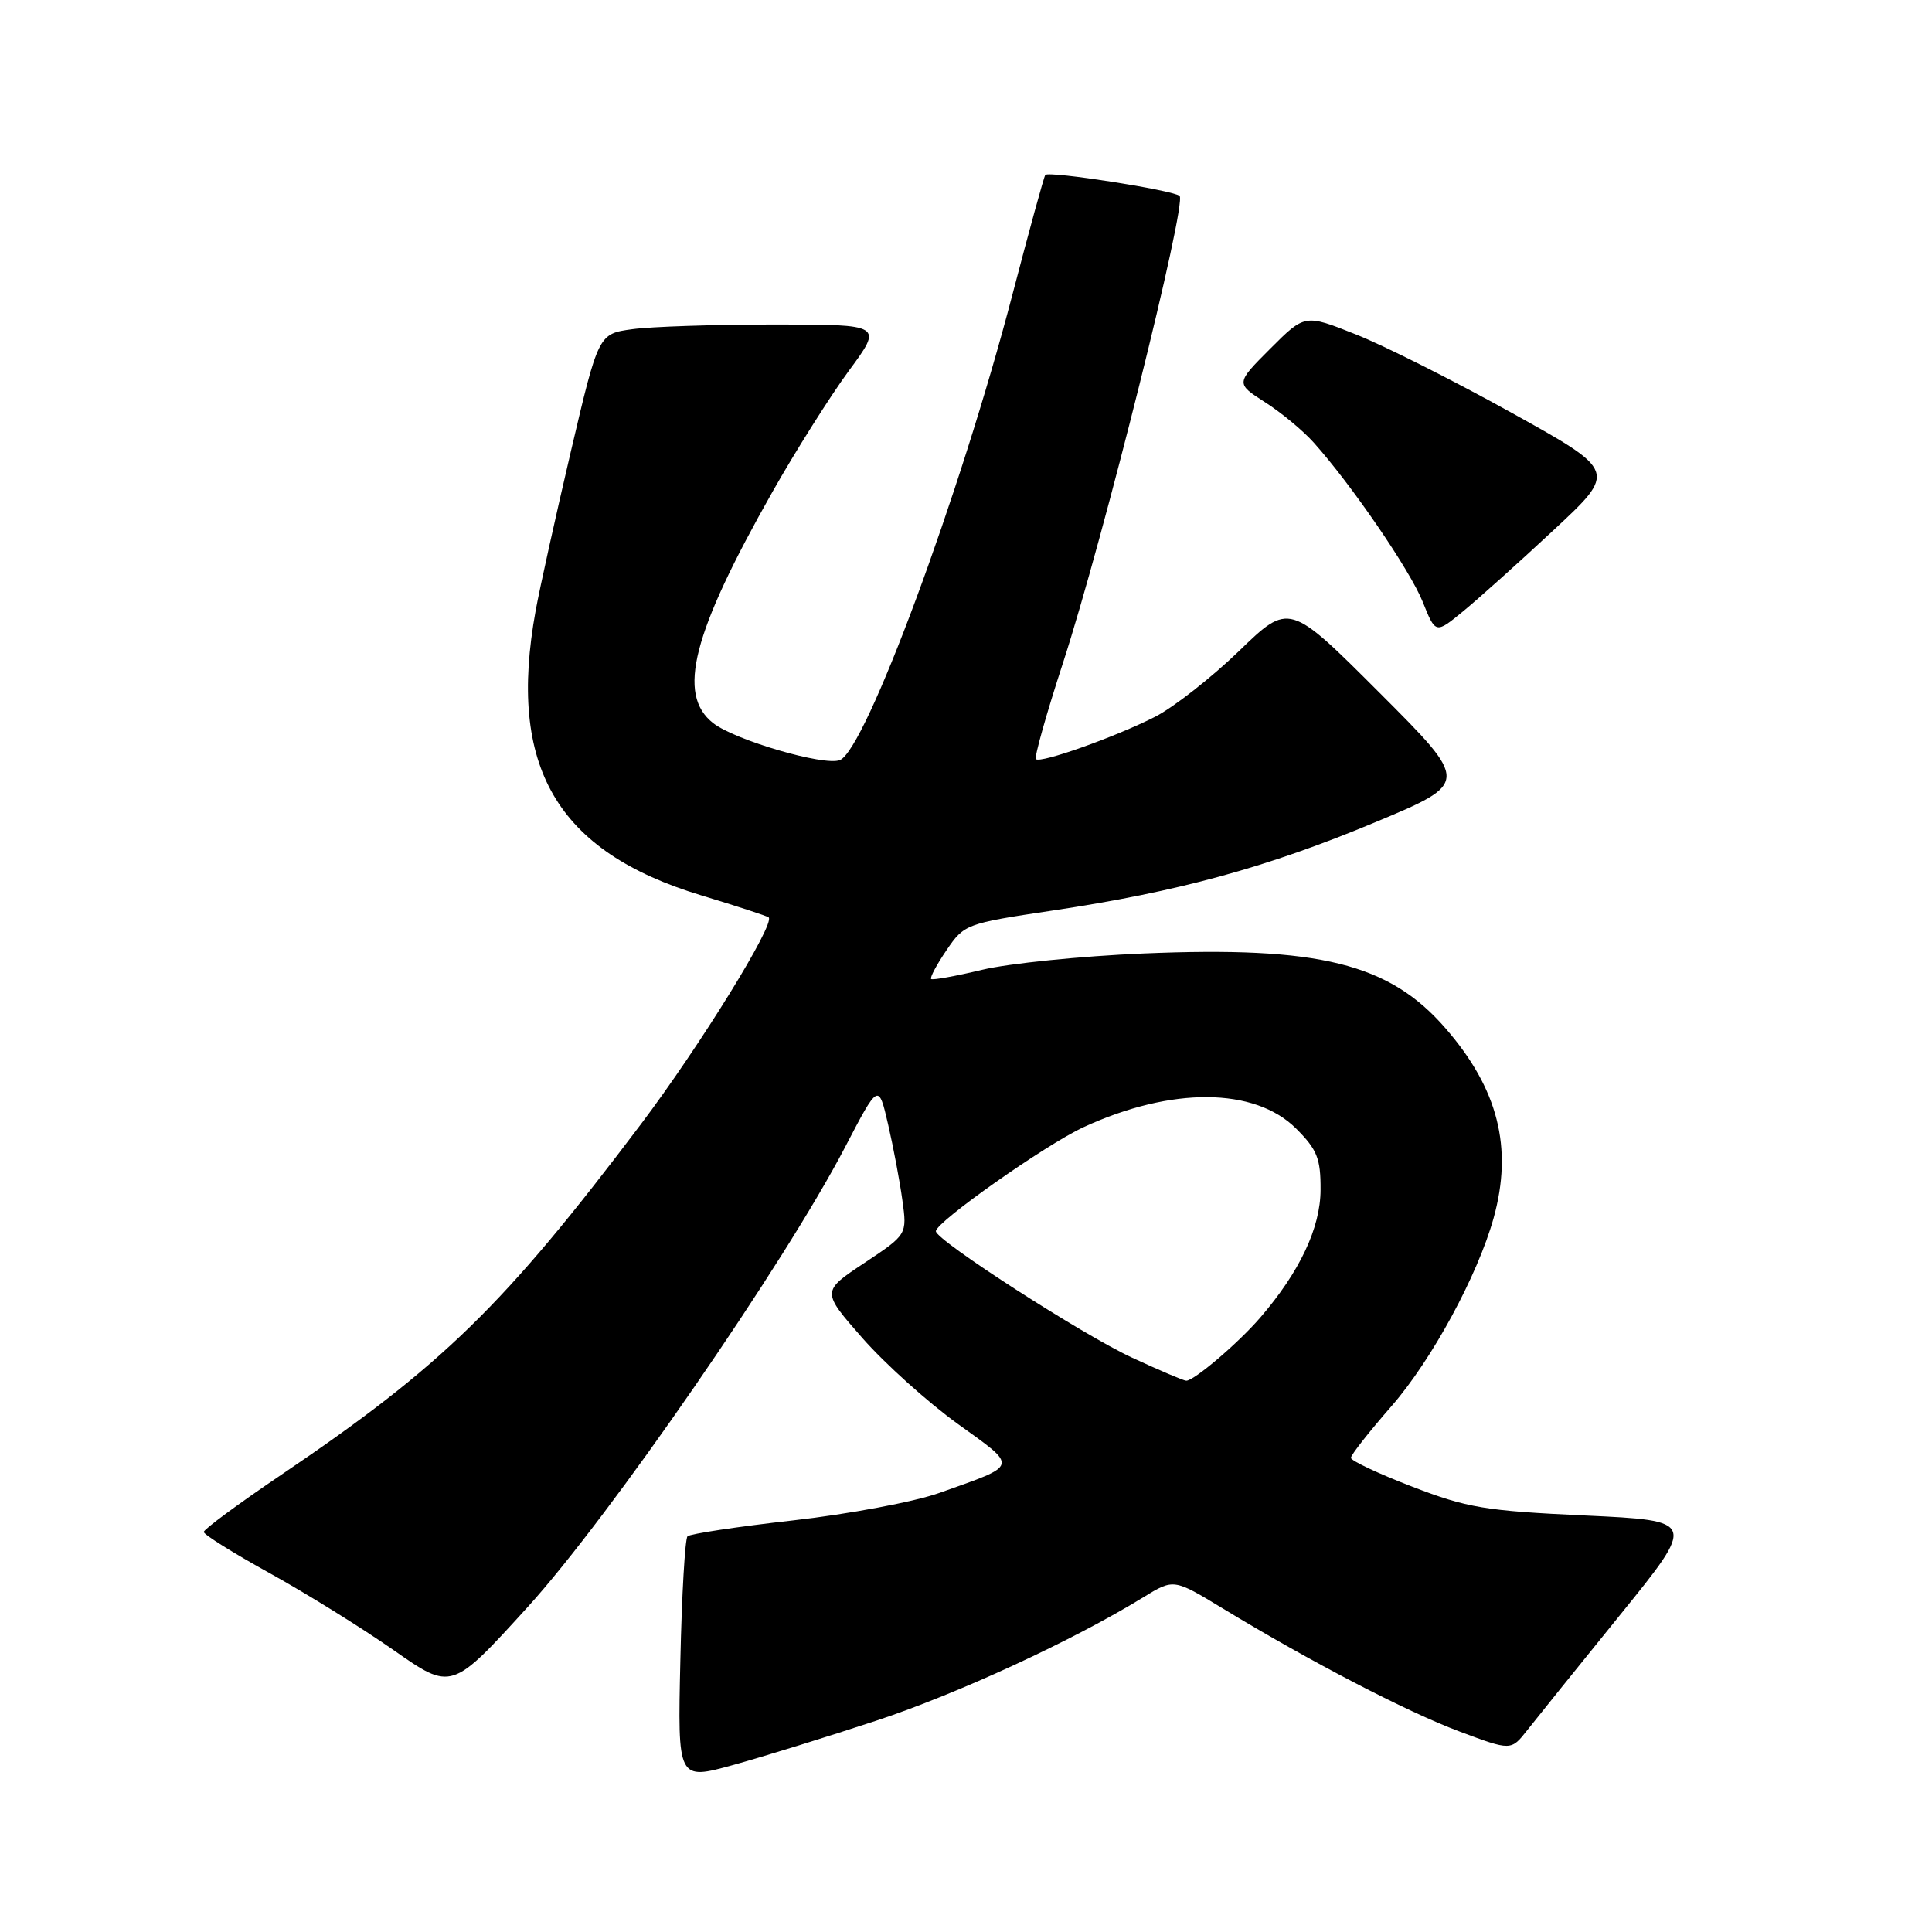 <?xml version="1.0" encoding="UTF-8" standalone="no"?>
<!DOCTYPE svg PUBLIC "-//W3C//DTD SVG 1.1//EN" "http://www.w3.org/Graphics/SVG/1.1/DTD/svg11.dtd" >
<svg xmlns="http://www.w3.org/2000/svg" xmlns:xlink="http://www.w3.org/1999/xlink" version="1.1" viewBox="0 0 256 256">
 <g >
 <path fill="currentColor"
d=" M 116.10 228.00 C 126.91 224.43 142.15 217.39 151.51 211.64 C 155.52 209.18 155.52 209.18 162.01 213.12 C 173.62 220.17 186.35 226.79 193.36 229.42 C 200.22 231.99 200.22 231.99 202.36 229.27 C 203.54 227.77 209.06 220.91 214.64 214.02 C 224.78 201.50 224.78 201.50 210.02 200.81 C 196.80 200.20 194.41 199.80 187.13 196.99 C 182.66 195.27 179.00 193.55 179.00 193.17 C 179.00 192.79 181.43 189.70 184.40 186.30 C 189.72 180.20 195.80 168.99 197.91 161.40 C 200.50 152.07 198.51 144.26 191.51 136.22 C 184.06 127.65 174.80 125.36 151.50 126.34 C 143.25 126.69 133.62 127.66 130.11 128.51 C 126.59 129.35 123.56 129.90 123.38 129.72 C 123.20 129.53 124.12 127.81 125.43 125.89 C 127.76 122.46 128.01 122.37 139.42 120.66 C 156.09 118.17 167.92 114.93 182.21 108.96 C 194.73 103.73 194.73 103.73 182.78 91.78 C 170.83 79.83 170.83 79.83 164.17 86.27 C 160.50 89.81 155.50 93.73 153.05 94.98 C 147.81 97.65 137.85 101.19 137.26 100.59 C 137.03 100.36 138.64 94.62 140.85 87.84 C 146.18 71.45 157.30 26.89 156.30 25.96 C 155.46 25.20 139.02 22.63 138.51 23.18 C 138.34 23.36 136.39 30.47 134.16 39.00 C 127.22 65.59 114.68 99.42 111.28 100.72 C 109.19 101.53 97.36 98.07 94.49 95.81 C 89.66 92.02 91.74 83.91 102.35 65.18 C 105.43 59.74 109.99 52.52 112.47 49.14 C 117.00 43.00 117.00 43.00 102.64 43.00 C 94.74 43.00 86.26 43.28 83.79 43.62 C 79.30 44.23 79.30 44.23 75.63 59.87 C 73.62 68.46 71.52 77.92 70.98 80.89 C 67.20 101.59 73.74 112.83 92.92 118.64 C 97.64 120.07 101.66 121.38 101.85 121.56 C 102.76 122.38 92.73 138.62 84.91 148.98 C 66.79 173.00 58.57 181.02 37.25 195.43 C 31.61 199.24 27.00 202.65 27.00 202.99 C 27.00 203.34 30.94 205.80 35.75 208.46 C 40.56 211.12 47.95 215.71 52.17 218.66 C 59.84 224.03 59.84 224.03 69.91 212.95 C 80.74 201.04 103.94 167.42 111.98 152.00 C 116.41 143.50 116.41 143.50 117.68 149.00 C 118.38 152.03 119.23 156.54 119.57 159.04 C 120.20 163.58 120.20 163.58 114.53 167.35 C 108.85 171.12 108.85 171.12 114.28 177.31 C 117.27 180.71 122.96 185.83 126.92 188.68 C 134.98 194.49 135.10 194.04 124.50 197.81 C 121.20 198.99 112.47 200.63 105.10 201.46 C 97.73 202.29 91.43 203.24 91.10 203.57 C 90.77 203.90 90.34 211.31 90.15 220.04 C 89.79 235.90 89.79 235.90 97.15 233.87 C 101.19 232.75 109.72 230.11 116.10 228.00 Z  M 205.87 70.23 C 214.24 62.44 214.24 62.44 200.30 54.70 C 192.64 50.45 183.34 45.76 179.63 44.30 C 172.90 41.62 172.90 41.62 168.31 46.21 C 163.73 50.80 163.73 50.80 167.61 53.29 C 169.75 54.65 172.66 57.06 174.07 58.64 C 179.07 64.21 186.84 75.56 188.52 79.75 C 190.22 84.00 190.22 84.00 193.86 81.01 C 195.86 79.37 201.27 74.52 205.87 70.23 Z  M 150.03 179.91 C 143.48 176.89 123.99 164.32 124.01 163.14 C 124.04 161.90 138.55 151.68 143.57 149.36 C 155.22 143.98 166.25 144.06 171.75 149.55 C 174.53 152.33 175.00 153.50 174.98 157.65 C 174.97 162.70 172.21 168.53 166.99 174.59 C 164.07 177.98 158.15 183.02 157.17 182.95 C 156.80 182.93 153.59 181.56 150.03 179.91 Z "/>
</g>
</svg>